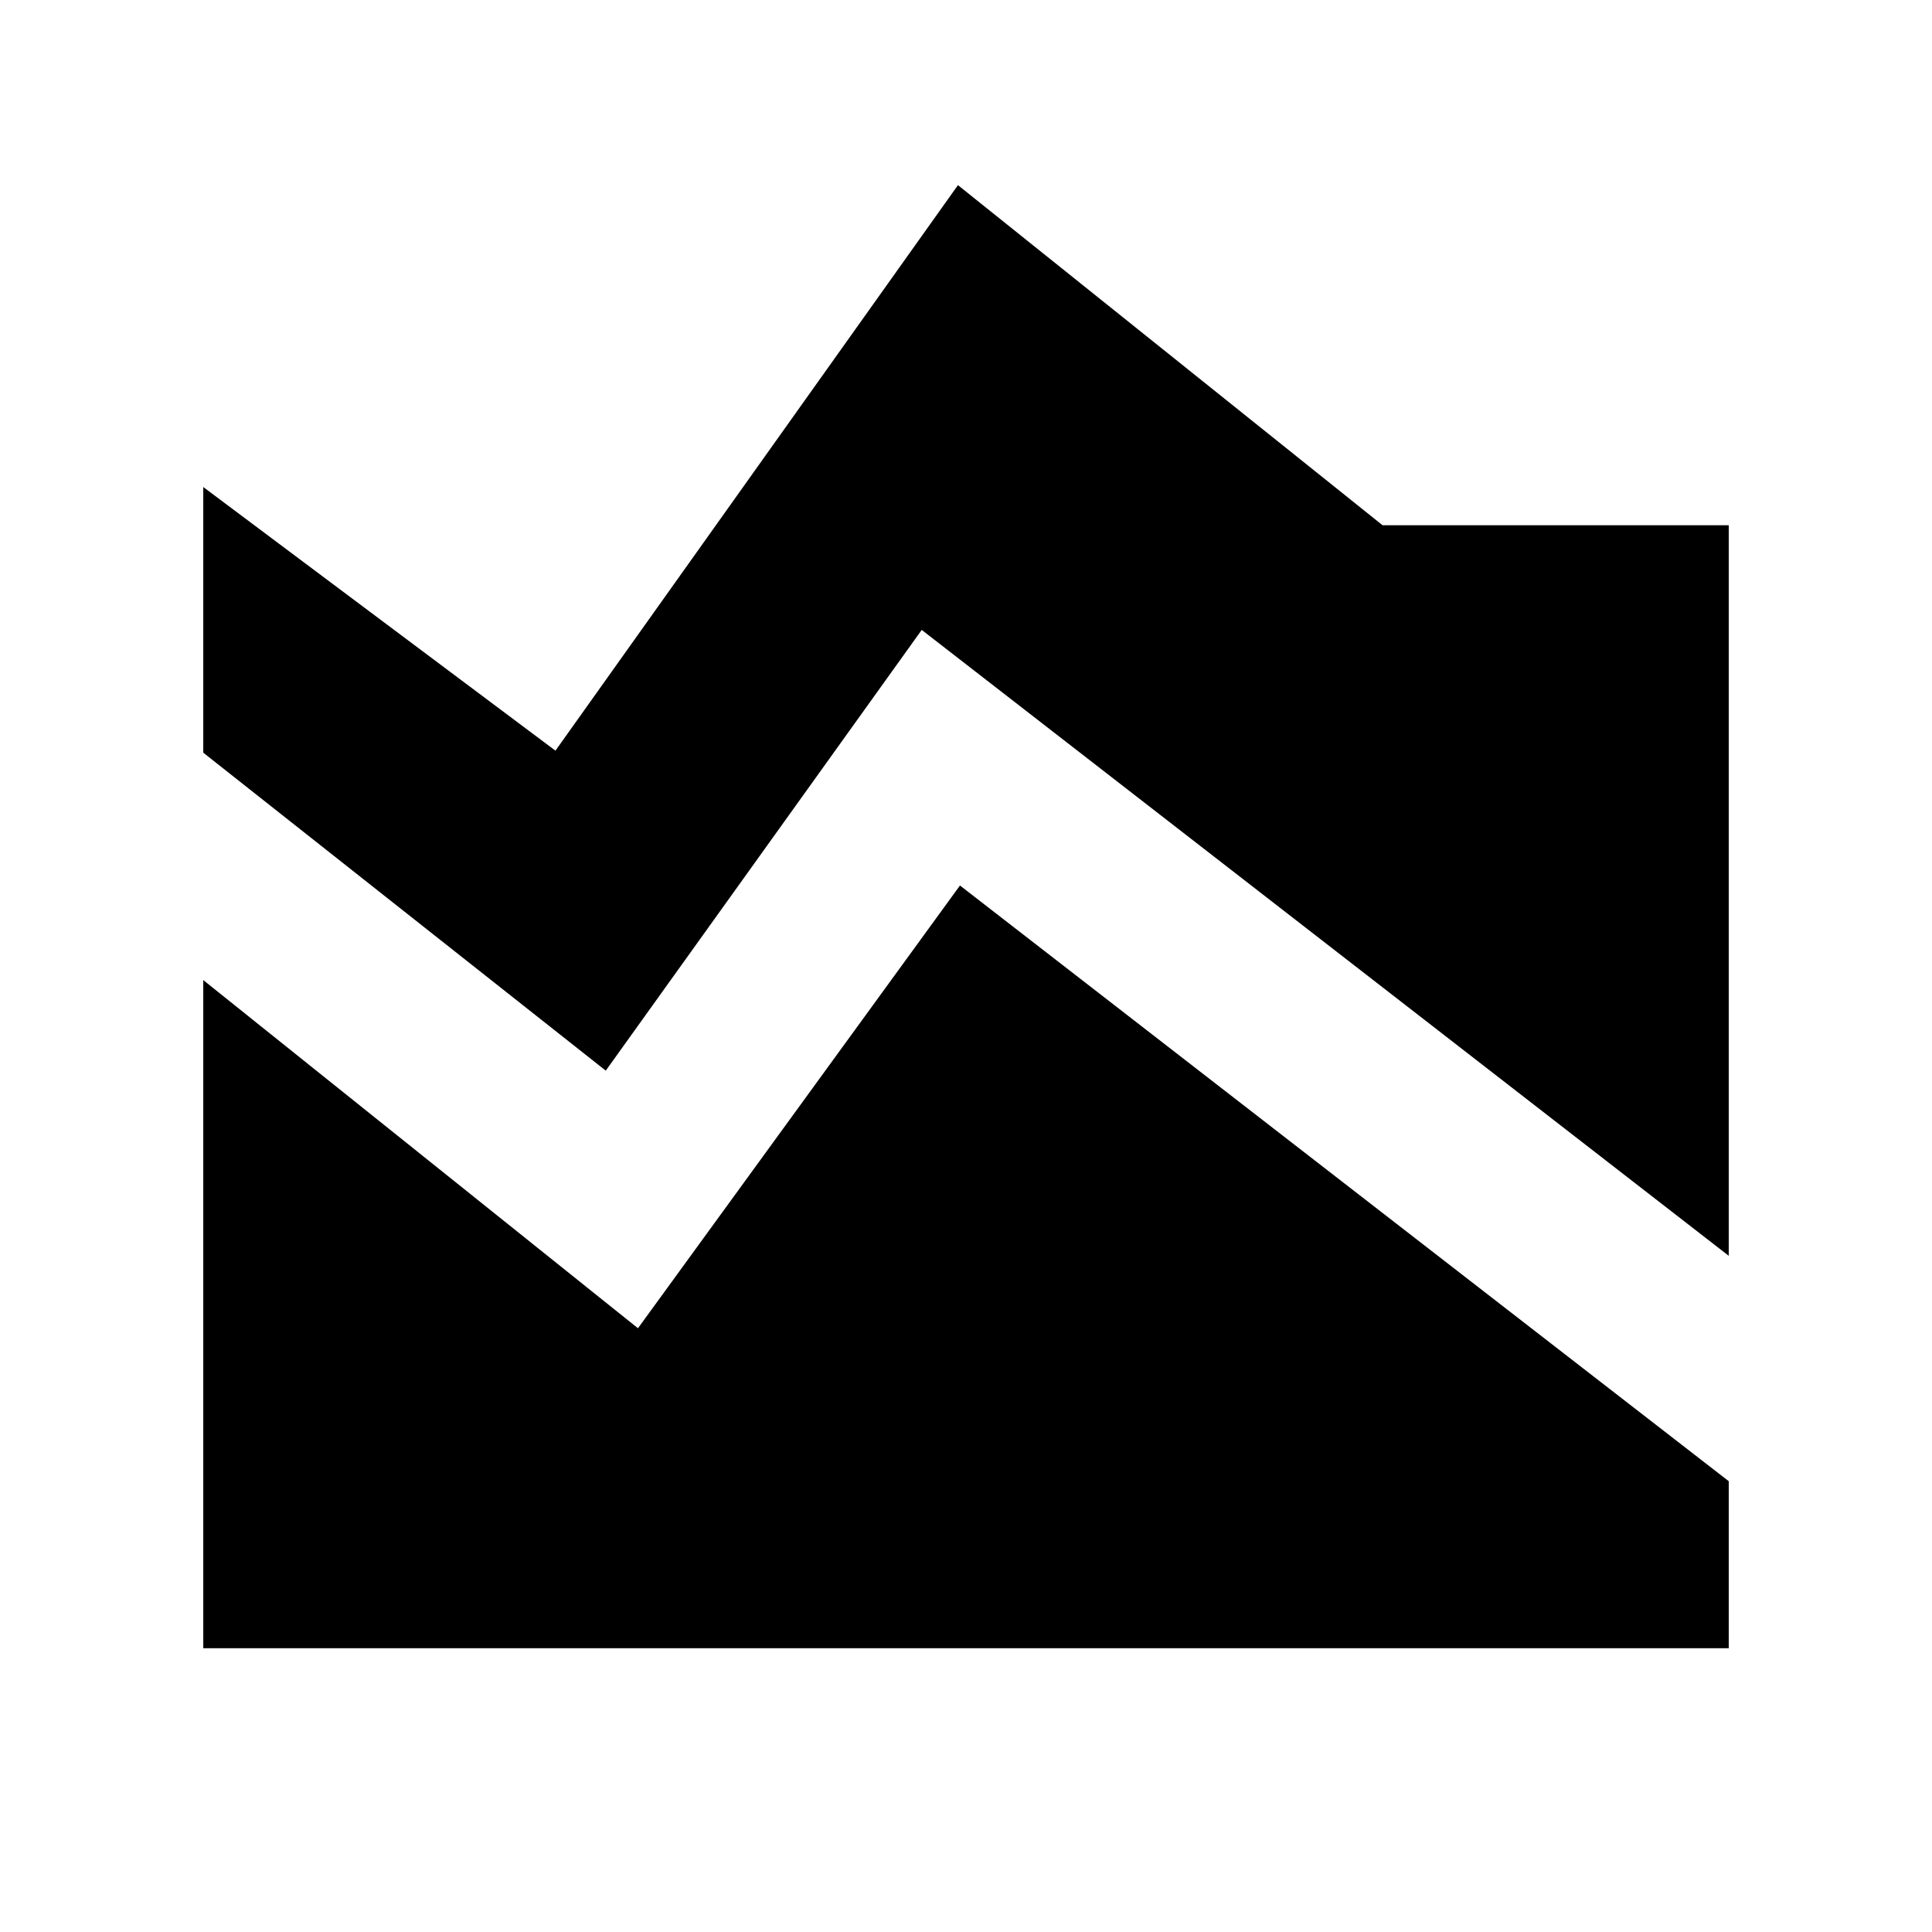 <svg xmlns="http://www.w3.org/2000/svg" height="24" width="24"><path d="M21.475 15.6 11.45 7.825 7.525 13.3l-5-3.95v-3.3L6.9 9.325l5-7.025 5.275 4.225h4.3Zm-18.95 4.875v-8.3l5.4 4.325 4-5.5 9.55 7.4v2.075Z"/></svg>